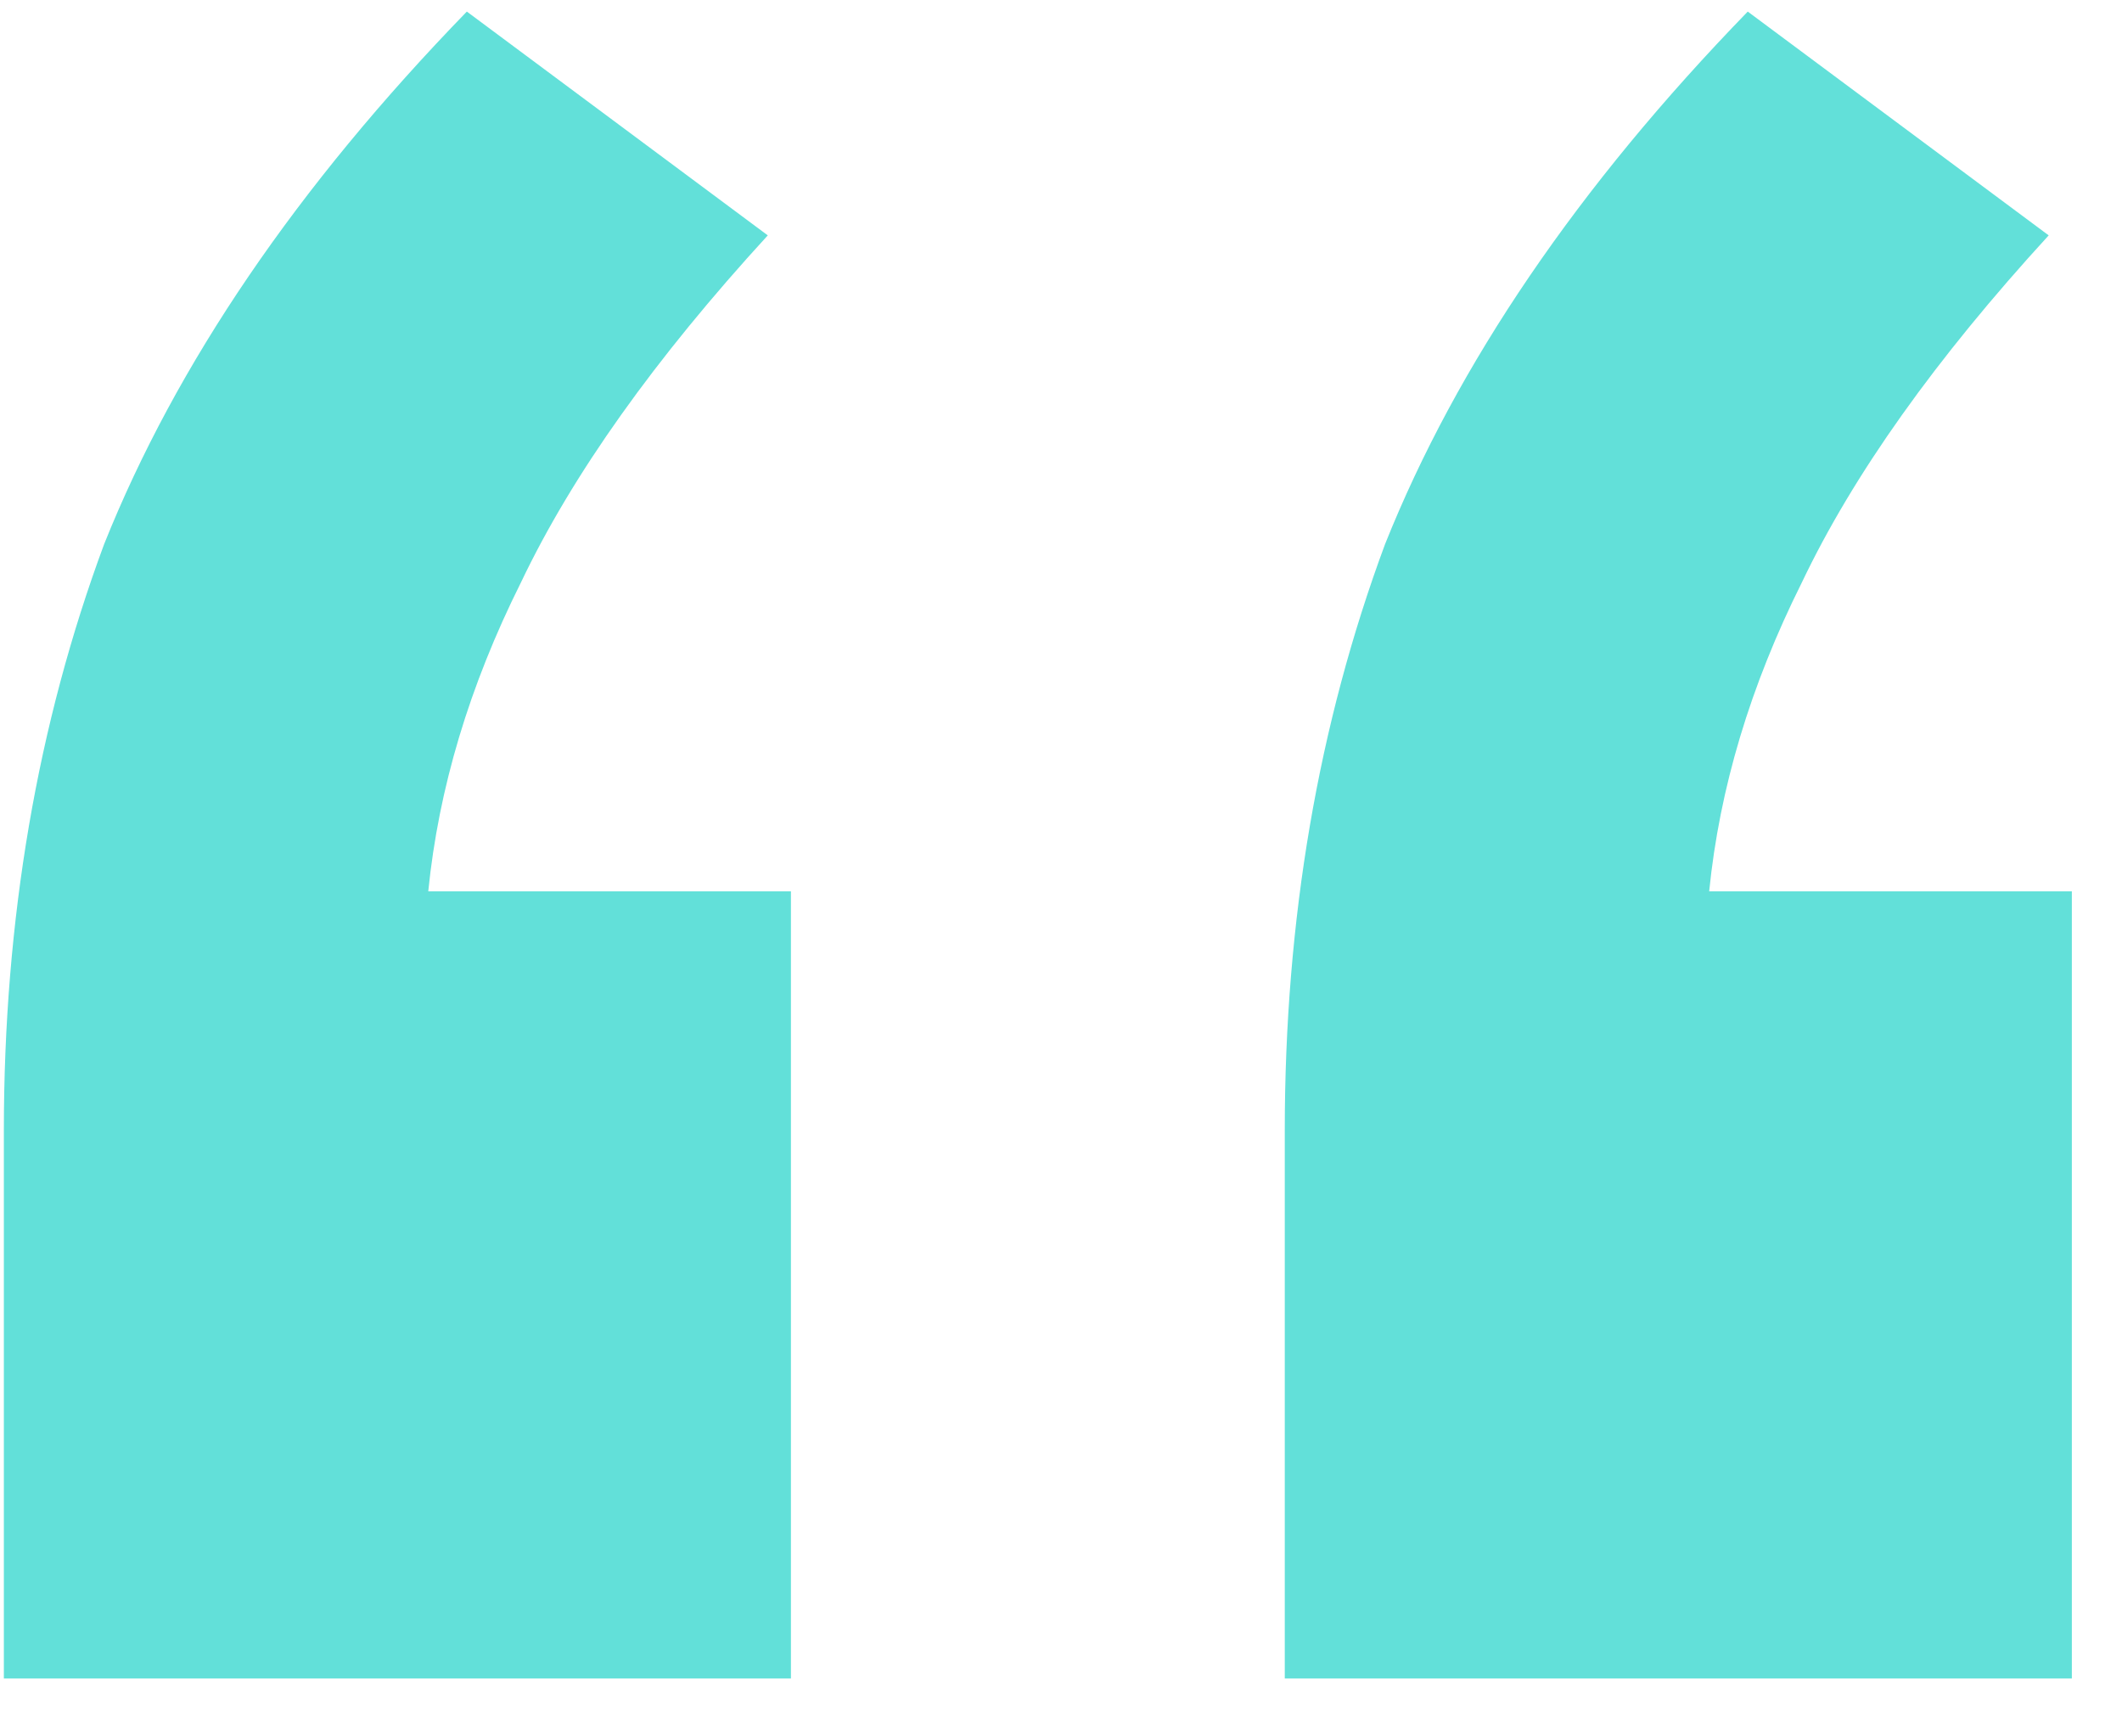 <svg width="22" height="18" viewBox="0 0 22 18" fill="none" xmlns="http://www.w3.org/2000/svg">
<path d="M0.04 17.4V11.72C0.04 9.533 0.387 7.507 1.08 5.64C1.827 3.773 3.08 1.933 4.84 0.12L7.96 2.44C6.787 3.72 5.933 4.92 5.4 6.04C4.867 7.107 4.547 8.173 4.44 9.24H8.2V17.4H0.04ZM13.32 17.4V11.72C13.32 9.533 13.667 7.507 14.36 5.64C15.107 3.773 16.36 1.933 18.12 0.12L21.24 2.44C20.067 3.72 19.213 4.92 18.68 6.04C18.147 7.107 17.827 8.173 17.72 9.24H21.48V17.4H13.32Z" fill="#62E0D9"/>
</svg>
